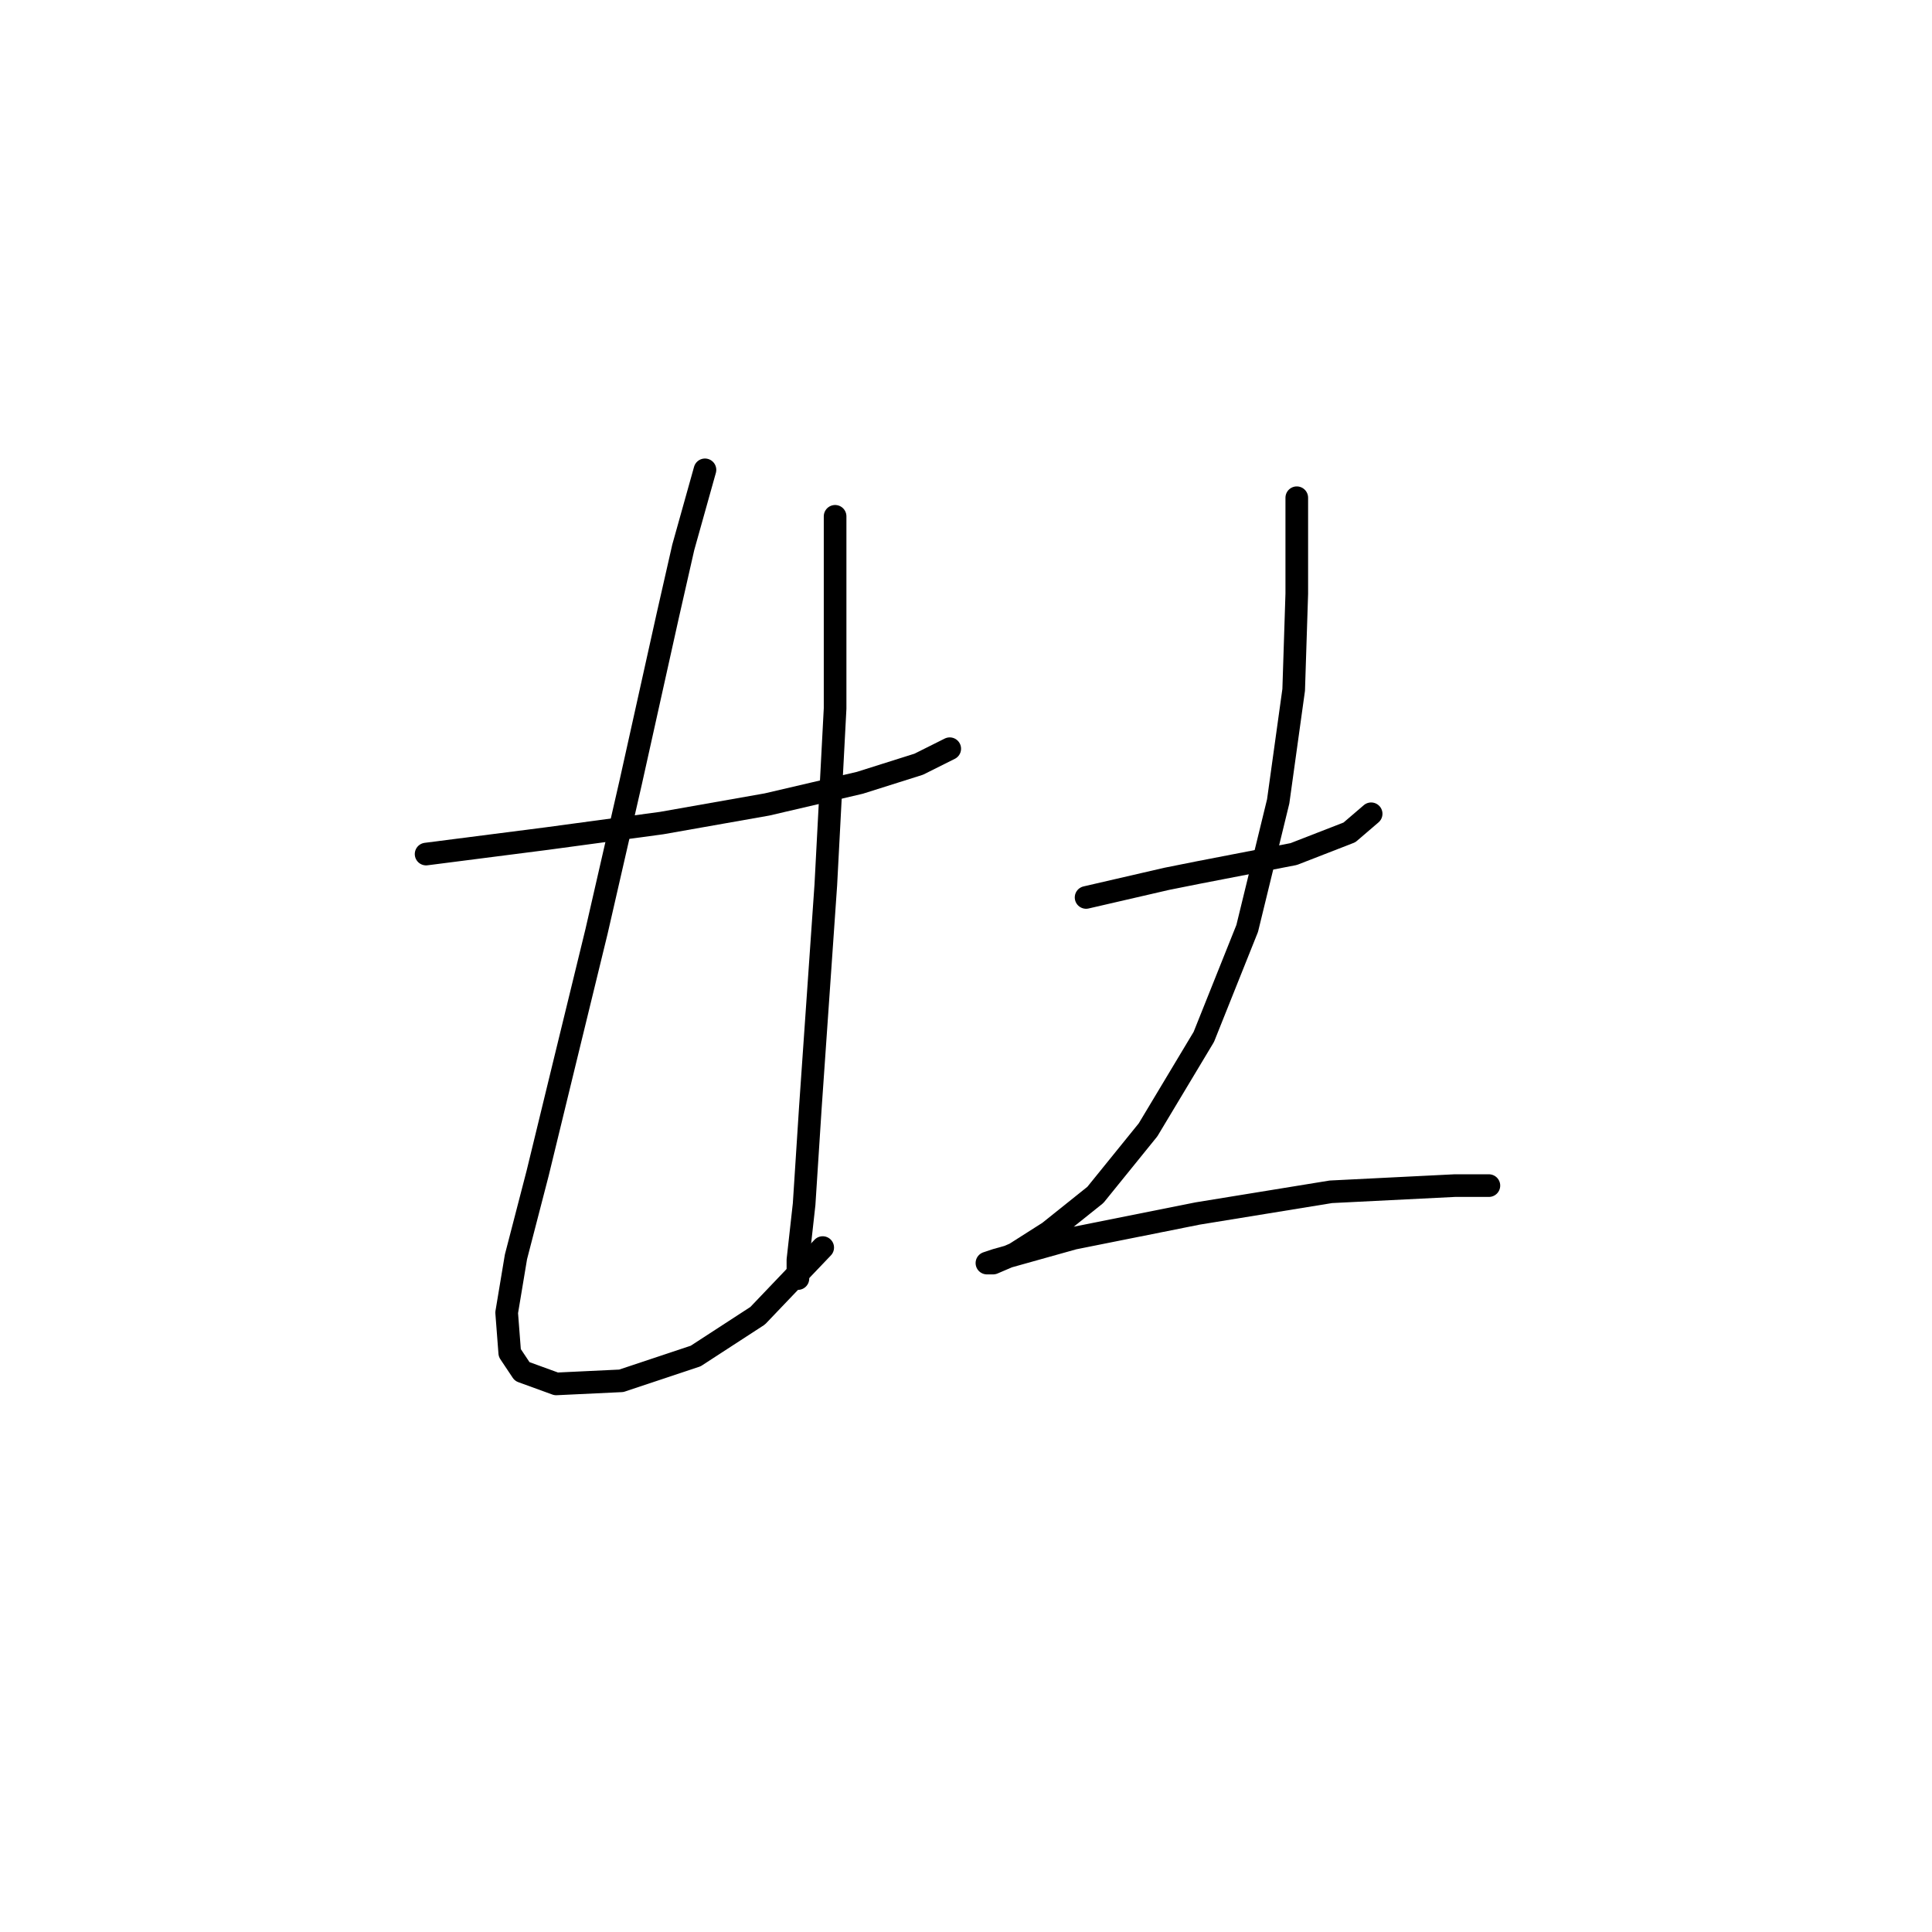 <?xml version="1.0" standalone="no"?>
    <svg width="256" height="256" xmlns="http://www.w3.org/2000/svg" version="1.1">
    <polyline stroke="black" stroke-width="3" stroke-linecap="round" fill="transparent" stroke-linejoin="round" points="56.46 113.168 72.472 111.115 87.663 109.062 101.623 106.598 113.94 103.724 121.741 101.261 125.846 99.208 125.846 99.208 " />
        <polyline stroke="black" stroke-width="3" stroke-linecap="round" fill="transparent" stroke-linejoin="round" points="93.411 62.257 90.537 72.521 88.484 81.554 83.558 103.724 79.041 123.432 74.936 140.265 71.241 155.456 68.367 166.542 67.135 173.932 67.545 179.269 69.188 181.733 73.704 183.375 82.326 182.965 92.18 179.68 100.391 174.343 109.013 165.31 109.013 165.31 " />
        <polyline stroke="black" stroke-width="3" stroke-linecap="round" fill="transparent" stroke-linejoin="round" points="110.655 68.415 110.655 93.871 109.424 117.273 107.371 146.834 106.55 159.562 105.728 166.952 105.728 169.416 105.728 169.416 " />
        <polyline stroke="black" stroke-width="3" stroke-linecap="round" fill="transparent" stroke-linejoin="round" points="143.912 118.916 154.586 116.452 158.692 115.631 171.42 113.168 178.81 110.294 181.684 107.83 181.684 107.83 " />
        <polyline stroke="black" stroke-width="3" stroke-linecap="round" fill="transparent" stroke-linejoin="round" points="171.83 65.952 171.83 78.68 171.42 91.407 169.367 106.188 165.261 123.021 159.513 137.391 152.123 149.708 145.143 158.33 138.985 163.257 134.468 166.131 131.594 167.363 130.773 167.363 132.005 166.952 142.269 164.078 158.692 160.794 176.347 157.92 192.77 157.099 197.286 157.099 197.286 157.099 " />
        </svg>